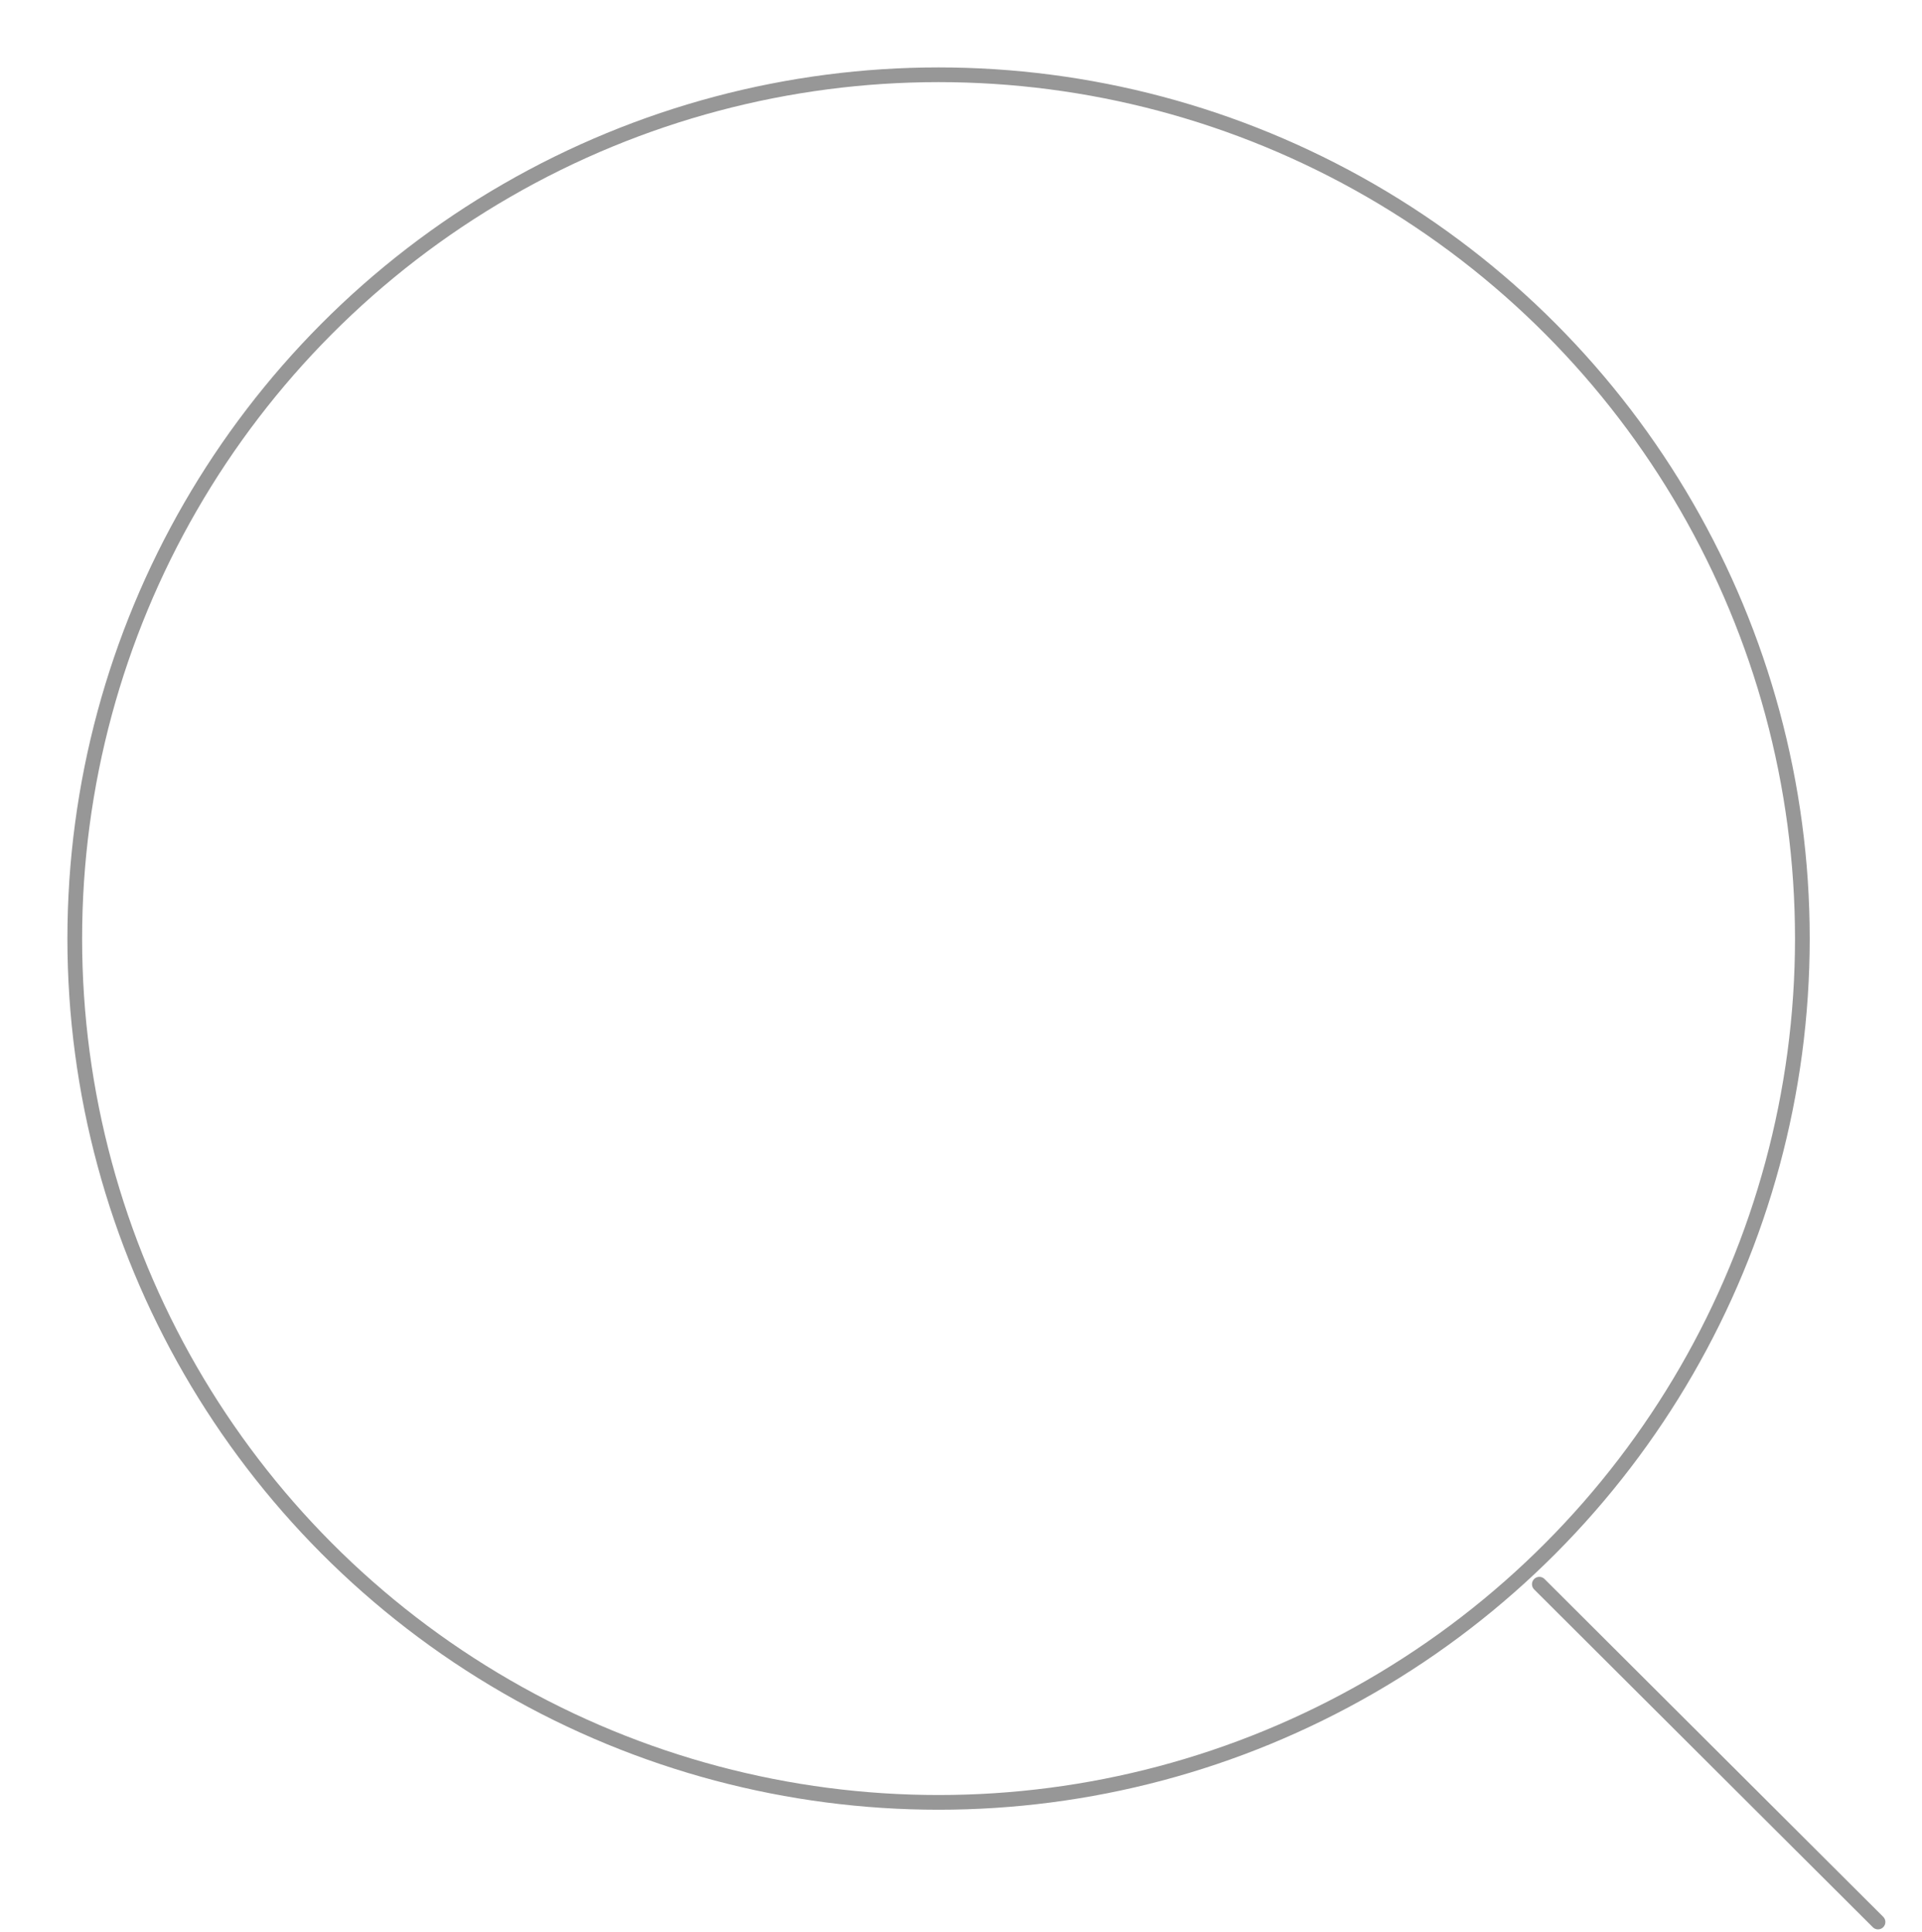 <svg width="196" height="197" viewBox="0 0 196 197" fill="none" xmlns="http://www.w3.org/2000/svg">
<ellipse cx="95.712" cy="95.713" rx="88.088" ry="88.088" stroke="#979797" stroke-width="1.5" stroke-linecap="round" stroke-linejoin="round"/>
<path d="M156.978 161.554L191.514 196" stroke="#979797" stroke-width="1.5" stroke-linecap="round" stroke-linejoin="round"/>
</svg>
